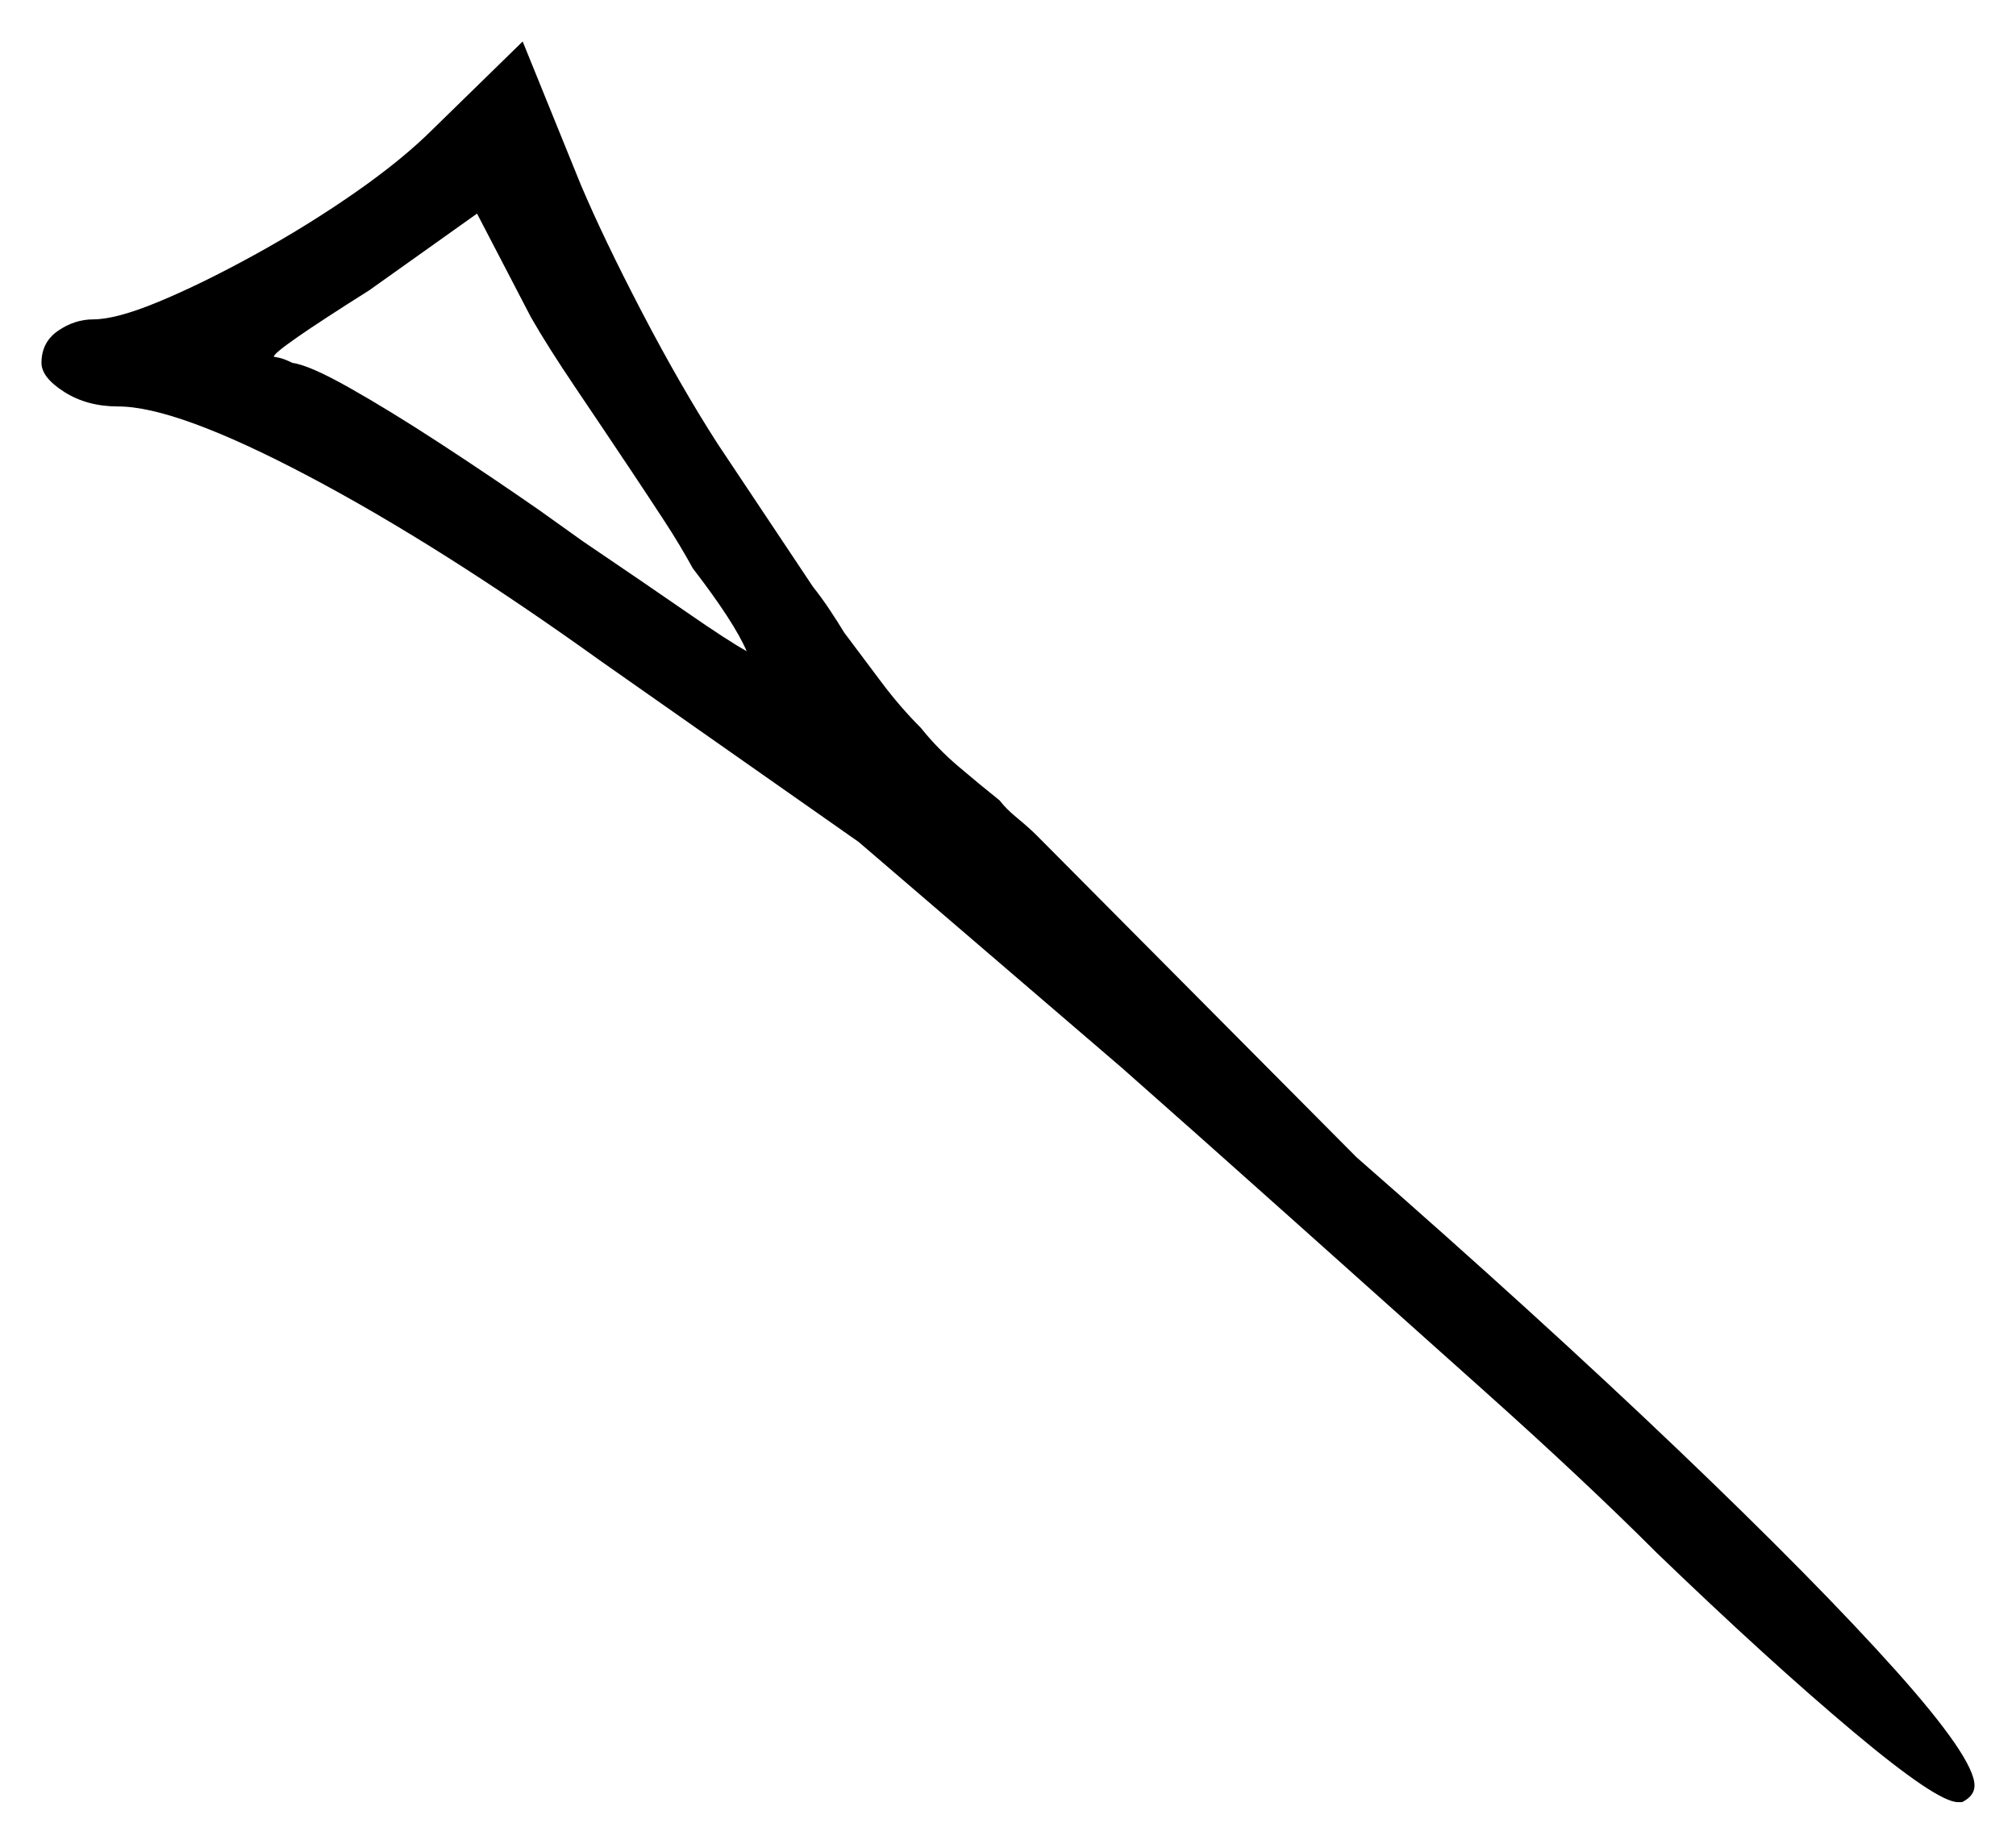 <svg xmlns="http://www.w3.org/2000/svg" width="486.0" height="444.5" viewBox="0 0 486.0 444.5"><path d="M167.0 137.0Q164.0 131.5 160.25 125.75Q156.5 120.0 152.5 114.0Q145.5 103.5 138.75 93.5Q132.0 83.5 128.0 76.5L115.0 51.5L89.0 70.0Q66.0 84.5 66.0 86.0Q66.0 86.0 67.25 86.25Q68.5 86.5 70.5 87.5Q74.5 88.0 84.25 93.5Q94.0 99.0 106.25 107.0Q118.5 115.0 130.0 123.0L140.5 130.5Q156.0 141.0 165.75 147.75Q175.5 154.5 180.0 157.0Q177.0 150.0 167.0 137.0ZM222.0 175.5Q226.0 180.5 231.0 184.75Q236.0 189.0 241.0 193.0Q242.5 195.0 245.25 197.25Q248.0 199.5 250.0 201.5L327.0 279.0Q371.0 317.5 404.5 349.5Q438.0 381.5 457.0 402.75Q476.0 424.0 476.0 430.5Q476.0 433.0 473.0 434.5H472.0Q467.0 434.5 446.75 417.5Q426.5 400.5 399.5 374.5Q382.0 357.0 358.25 335.75Q334.5 314.5 311.0 293.5Q287.5 272.5 270.5 257.5L207.0 203.0L145.0 159.5Q106.0 131.5 74.25 114.75Q42.5 98.0 28.5 98.0Q21.0 98.0 15.5 94.5Q10.0 91.0 10.0 87.5Q10.0 82.5 14.0 79.75Q18.0 77.0 22.5 77.0Q28.0 77.0 38.25 72.75Q48.5 68.5 61.25 61.5Q74.0 54.5 85.5 46.5Q97.0 38.5 104.5 31.0L126.0 10.0L140.0 44.5Q145.5 57.5 154.75 75.25Q164.0 93.0 173.0 107.0L196.0 141.5Q198.0 144.0 200.0 147.0Q202.0 150.0 203.5 152.5Q208.0 158.5 212.5 164.5Q217.0 170.5 222.0 175.5Z" fill="black" /></svg>